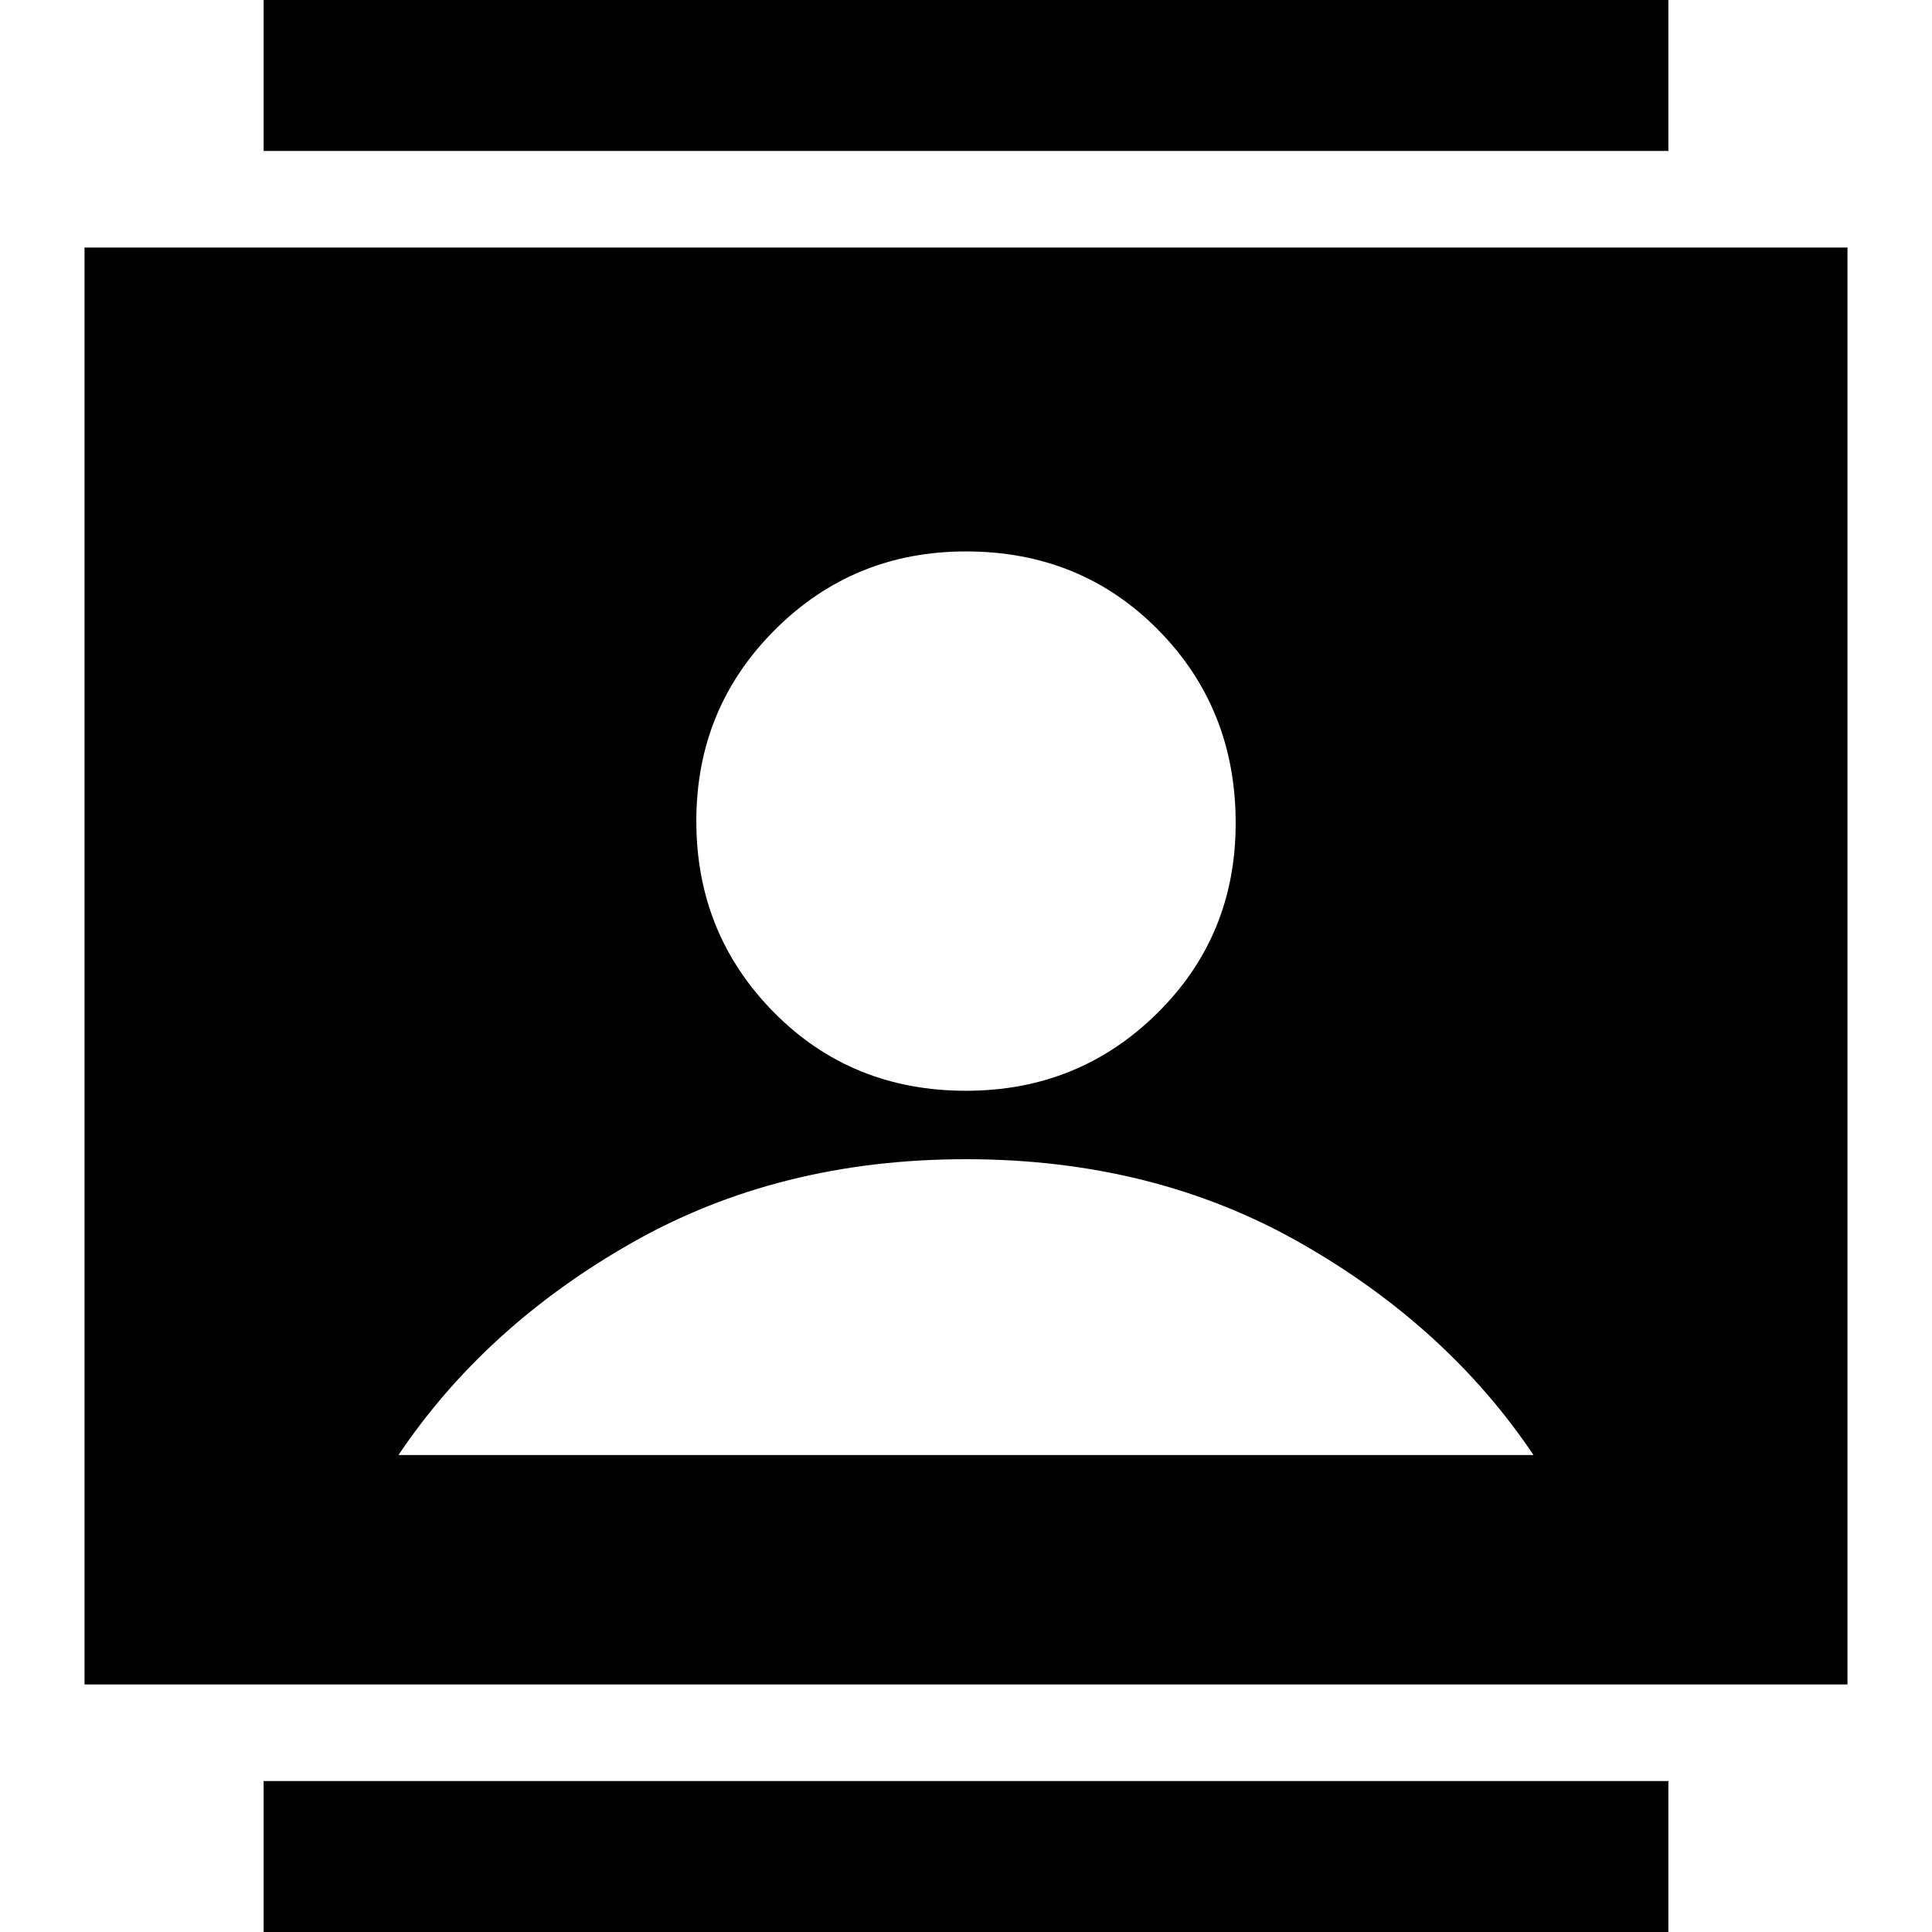 <svg xmlns="http://www.w3.org/2000/svg" height="24" width="24"><path d="M3.275 24.55V22.125H20.725V24.55ZM3.275 1.875V-0.55H20.725V1.875ZM12 13.55Q13.4 13.55 14.375 12.587Q15.35 11.625 15.35 10.225Q15.35 8.8 14.388 7.825Q13.425 6.85 12 6.85Q10.6 6.85 9.625 7.825Q8.65 8.8 8.65 10.2Q8.65 11.6 9.613 12.575Q10.575 13.55 12 13.55ZM1.05 20.925V3.075H22.95V20.925ZM4.95 18.075H19.05Q17.975 16.475 16.15 15.438Q14.325 14.4 12 14.4Q9.675 14.4 7.85 15.438Q6.025 16.475 4.95 18.075Z"/></svg>